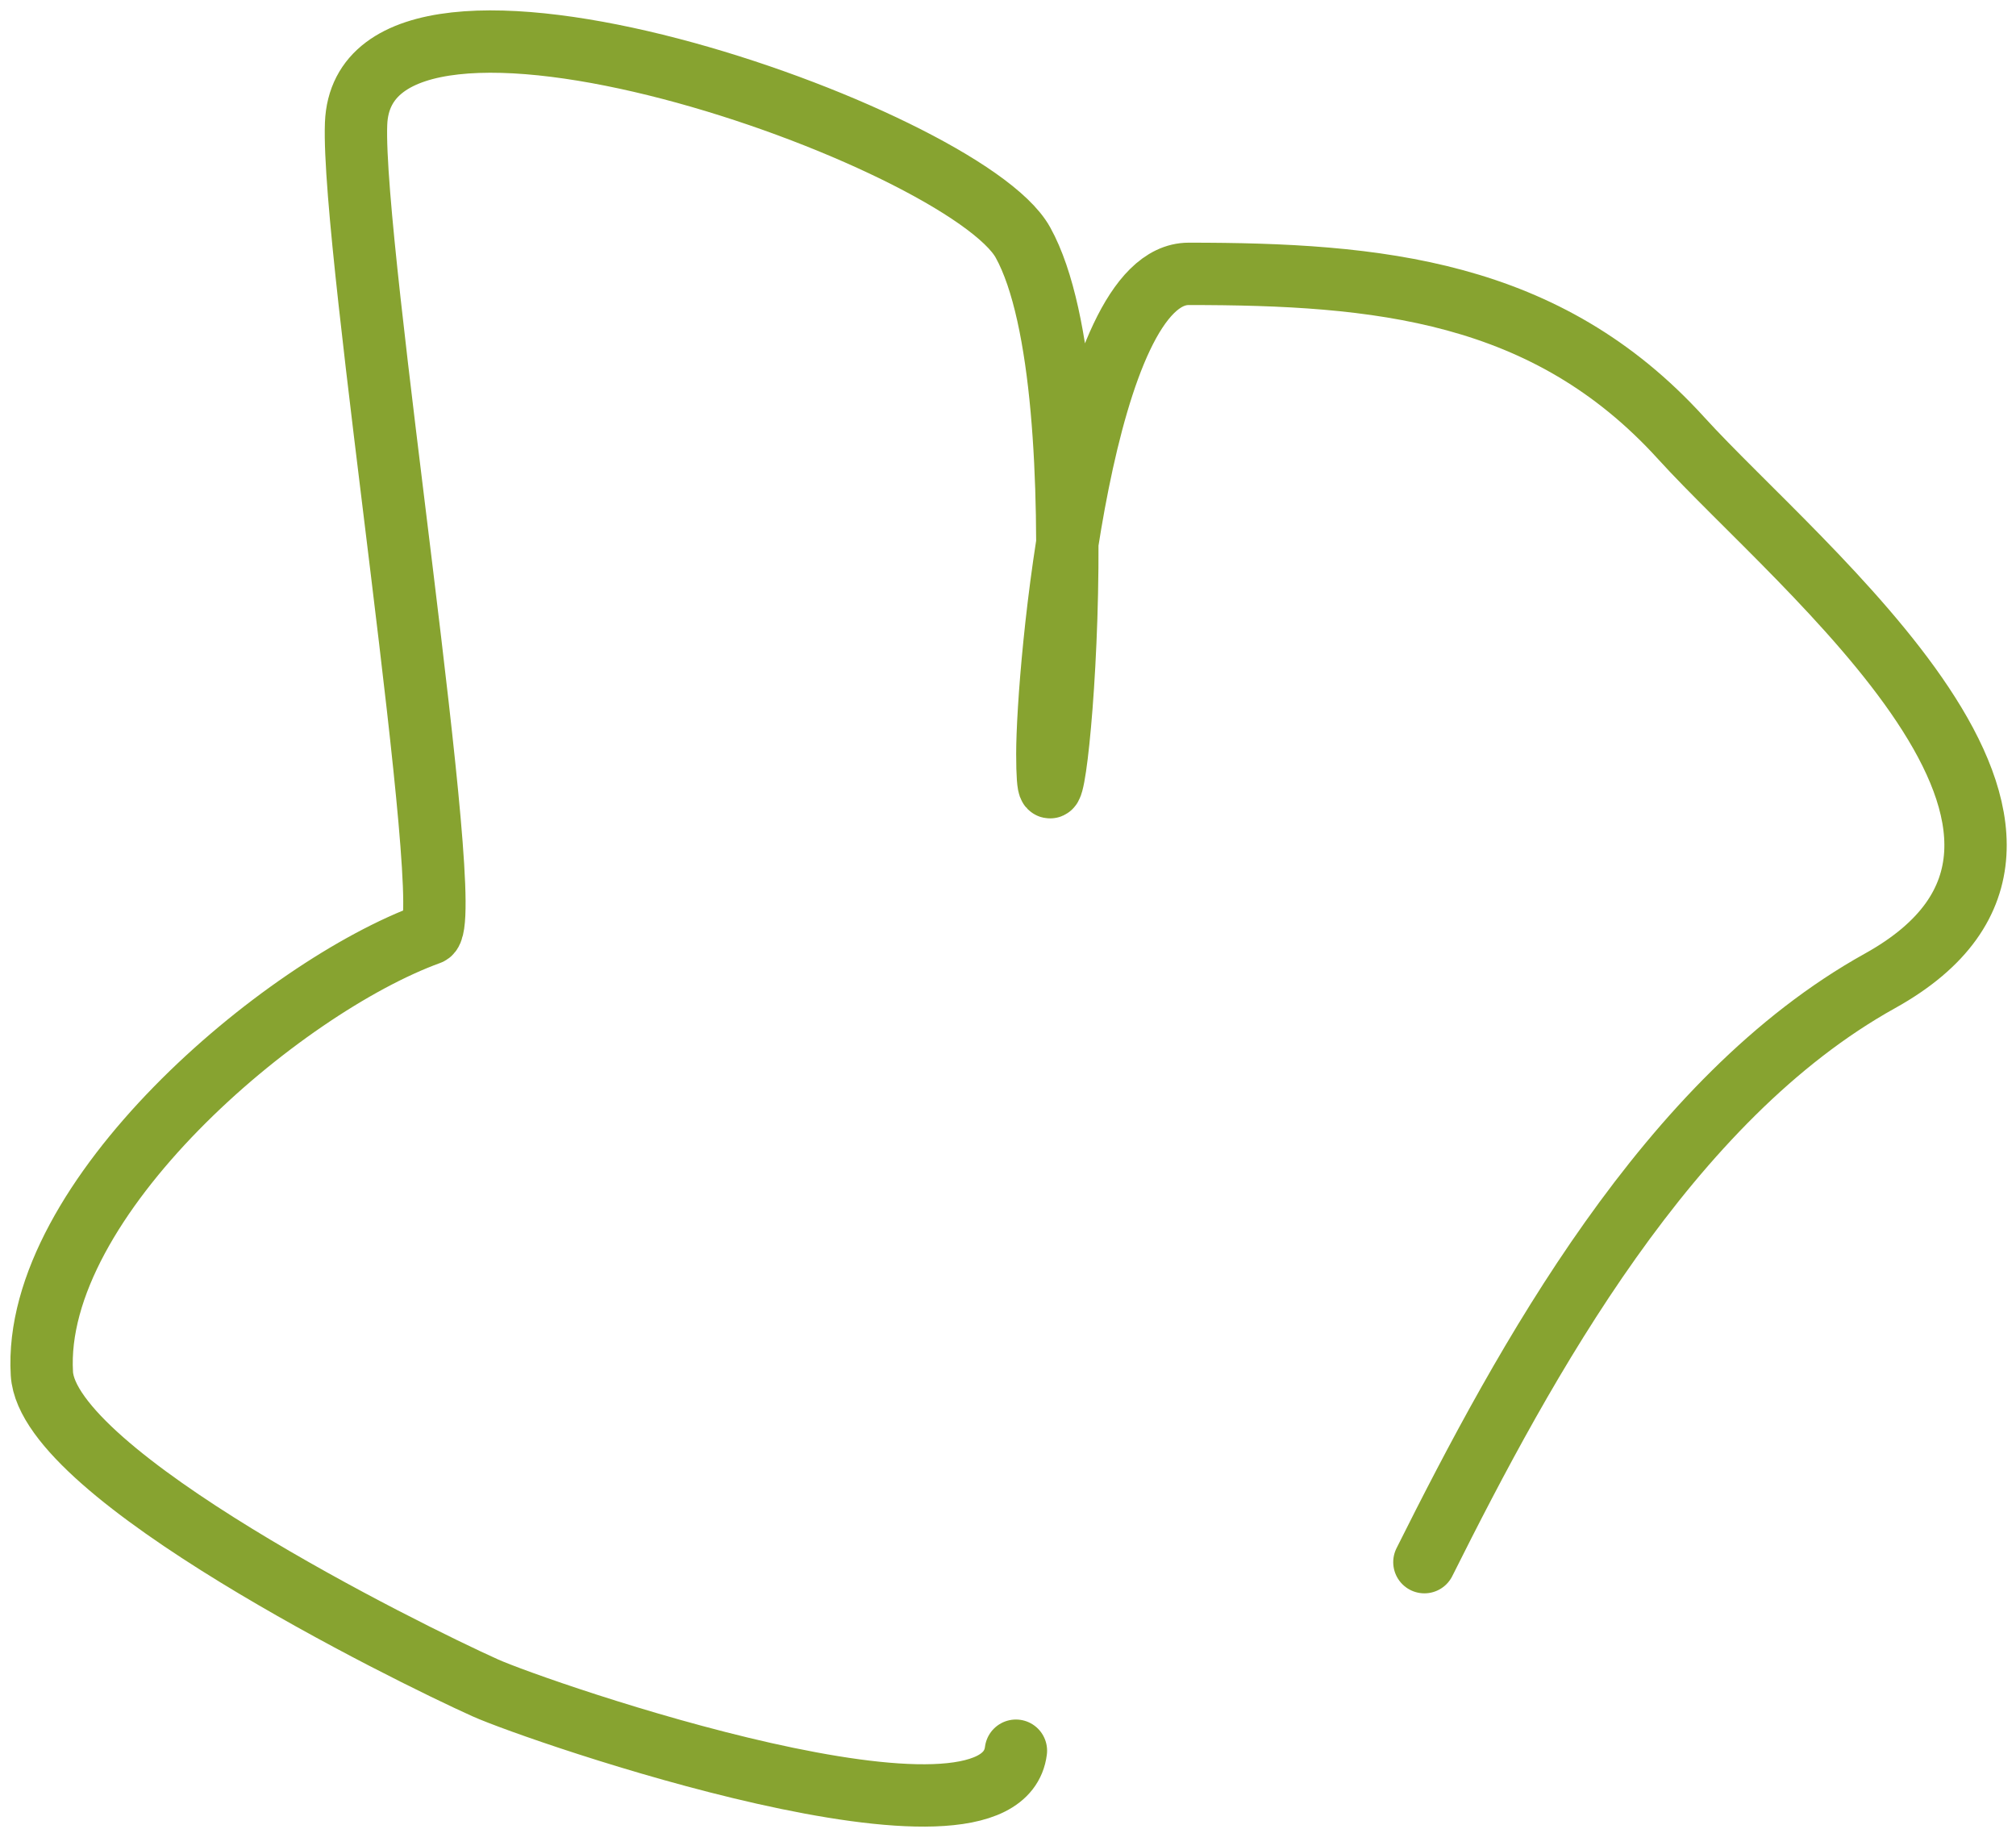 <svg width="97" height="88" viewBox="0 0 97 88" fill="none" xmlns="http://www.w3.org/2000/svg">
<path id="Vector 1" d="M48.881 84.231C48.152 90.064 25.815 82.318 23.348 81.208C19.534 79.491 2.302 70.972 2.015 66.089C1.521 57.695 13.534 47.515 20.66 44.924C22.063 44.414 16.901 11.987 17.133 5.953C17.501 -3.626 46.389 6.573 49.217 11.664C53.205 18.843 50.393 44.485 50.393 36.273C50.393 32.241 52.073 13.176 57.196 13.176C66.27 13.176 74.397 13.937 80.881 21.071C86.648 27.414 102.949 40.251 90.456 47.192C80.261 52.855 73.395 65.441 68.535 75.16" stroke="#87A330" stroke-width="3" stroke-linecap="round"/>
</svg>

